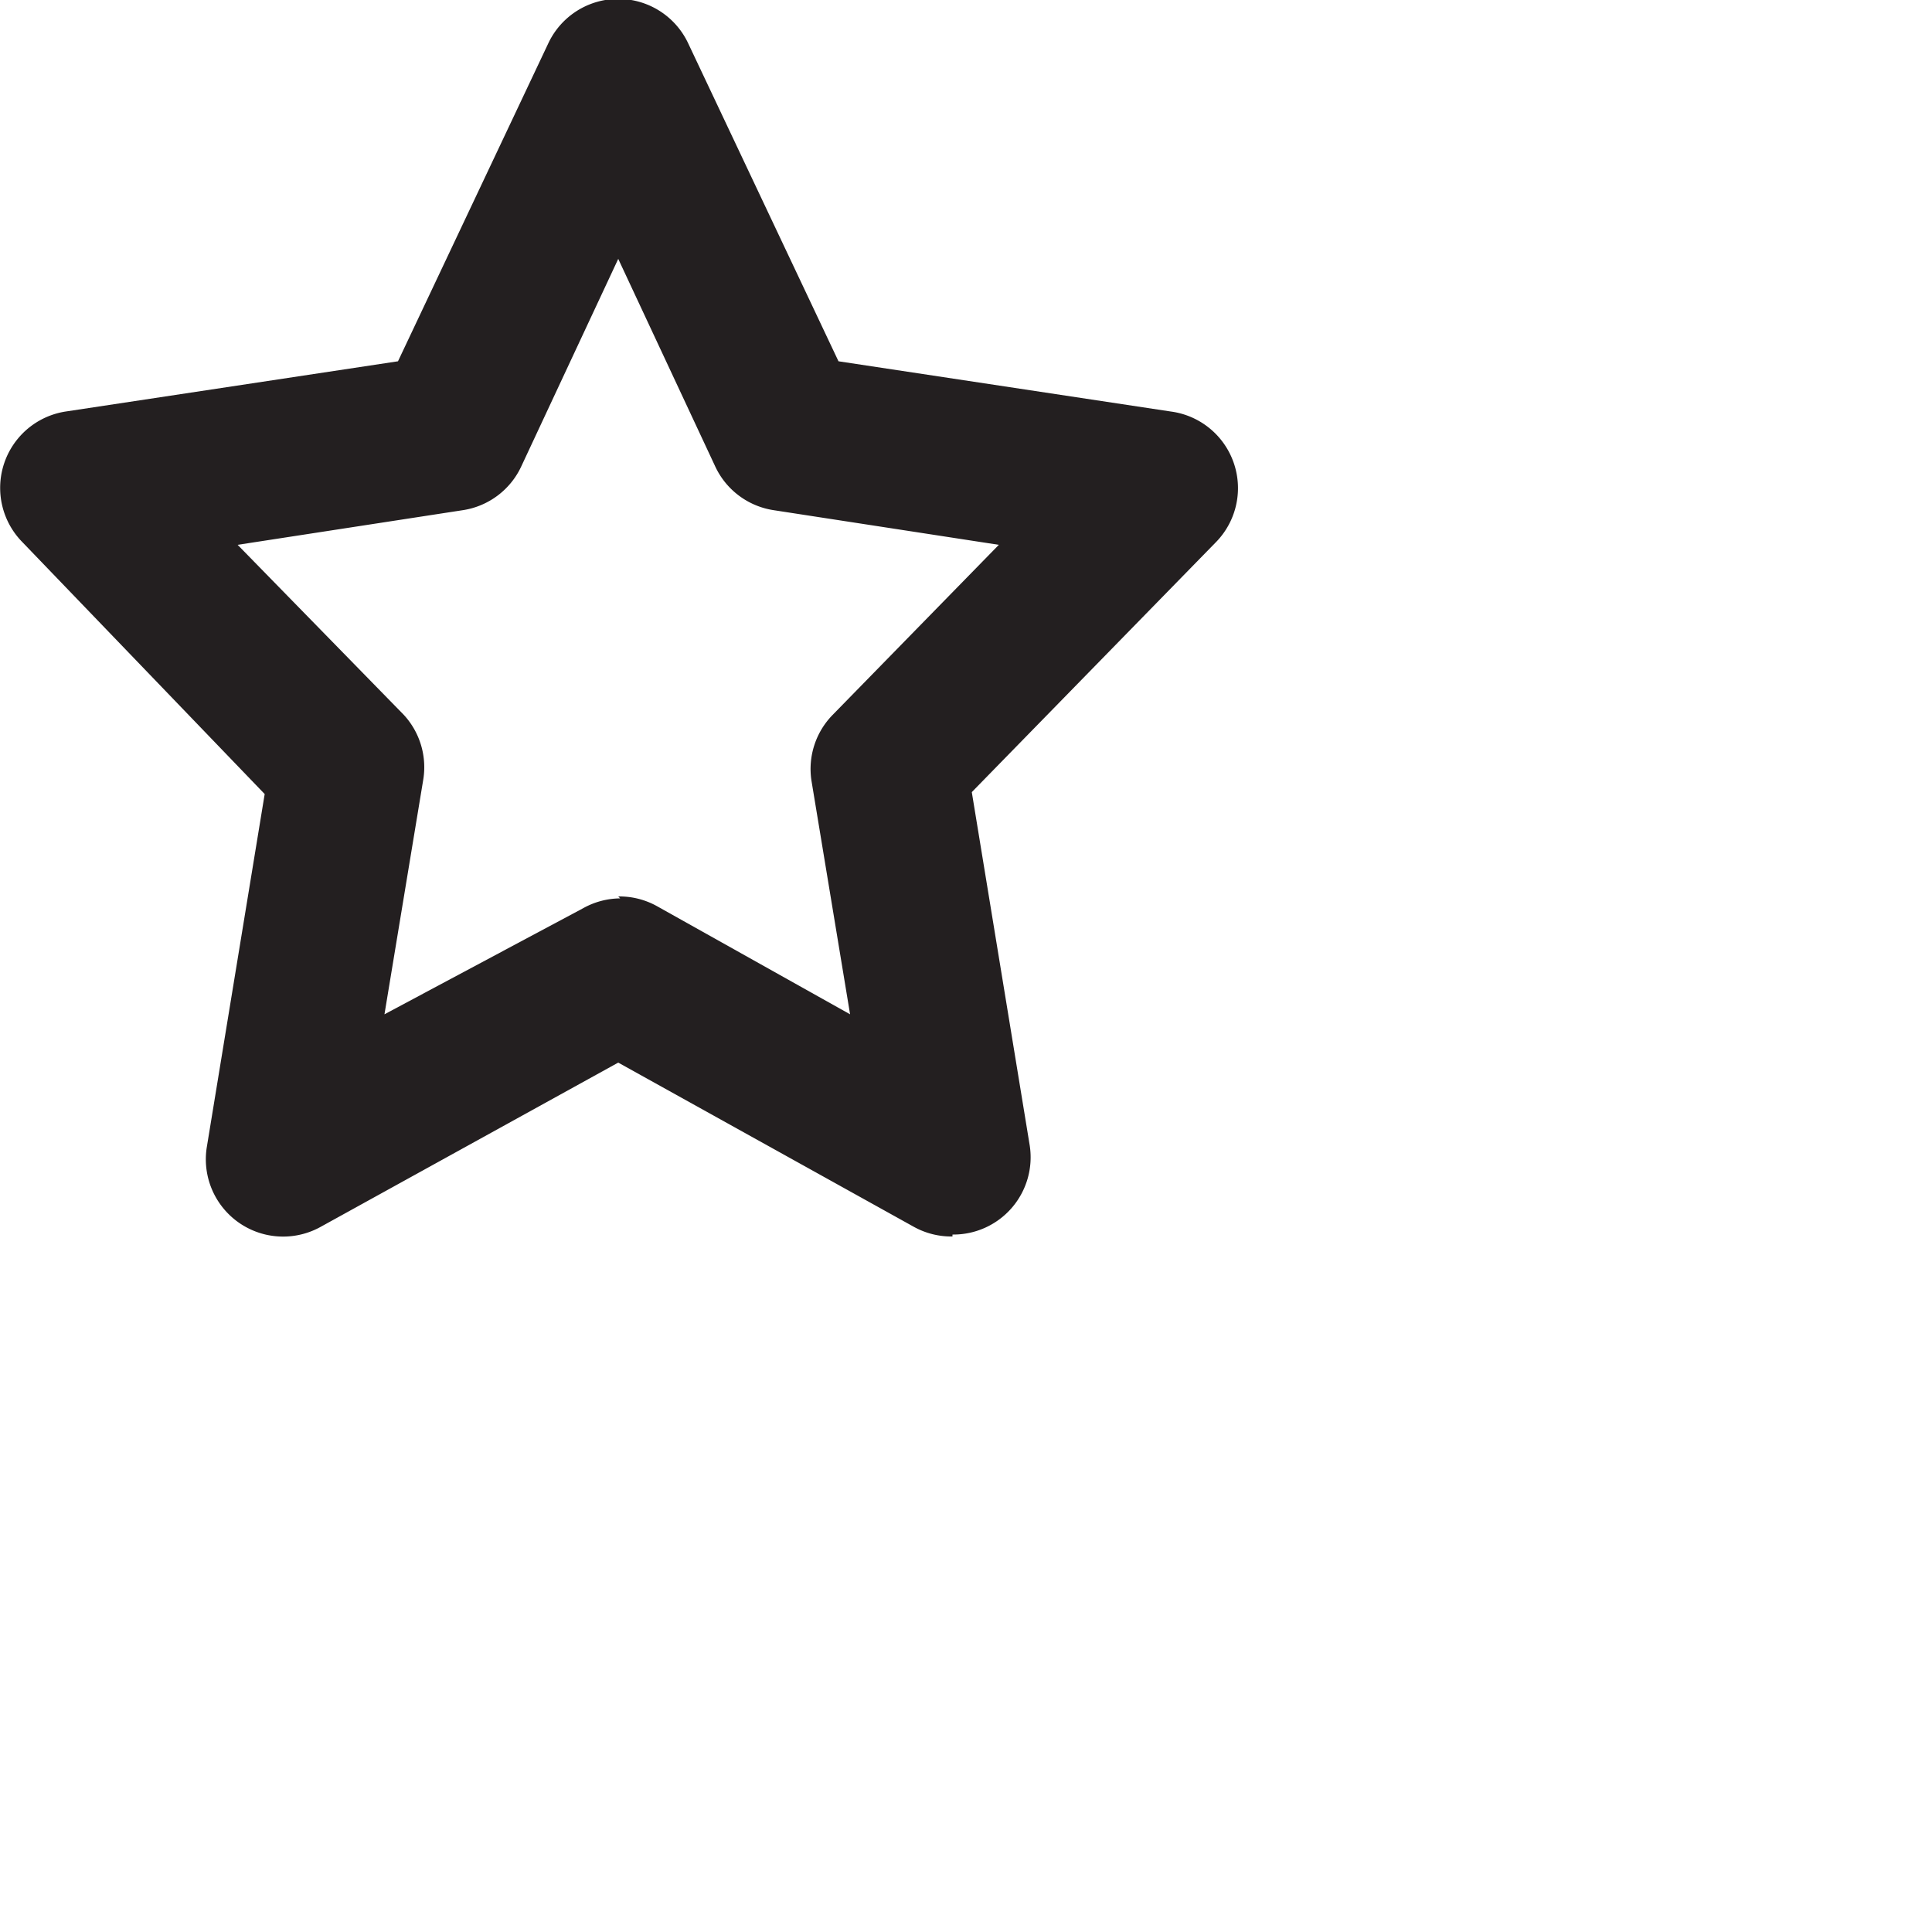 <svg style="display: flex;justify-content: center;align-items: center;" xmlns="http://www.w3.org/2000/svg" xml:space="preserve" viewBox="0 0 100 100" version="1.0"><path fill="#231F20" d="M49.3 64a4 4 0 0 1-2-.5L32 55l-15.4 8.5a4 4 0 0 1-5.9-4.1l3-18.3L1.1 28a4 4 0 0 1 2.3-6.7l17.2-2.6 7.8-16.5a4 4 0 0 1 7.2 0l7.8 16.5 17.2 2.6a4 4 0 0 1 2.3 6.8L50.3 41l3 18.3a4 4 0 0 1-4 4.6zM32 46.4a4 4 0 0 1 2 .5l10 5.6-2-12.1a4 4 0 0 1 1.1-3.4l8.6-8.8L40 26.4a4 4 0 0 1-3-2.3l-5-10.7-5 10.7a4 4 0 0 1-3 2.3l-11.7 1.8 8.6 8.8a4 4 0 0 1 1 3.4l-2 12.1L30.2 47a4 4 0 0 1 1.9-.5z"/></svg>